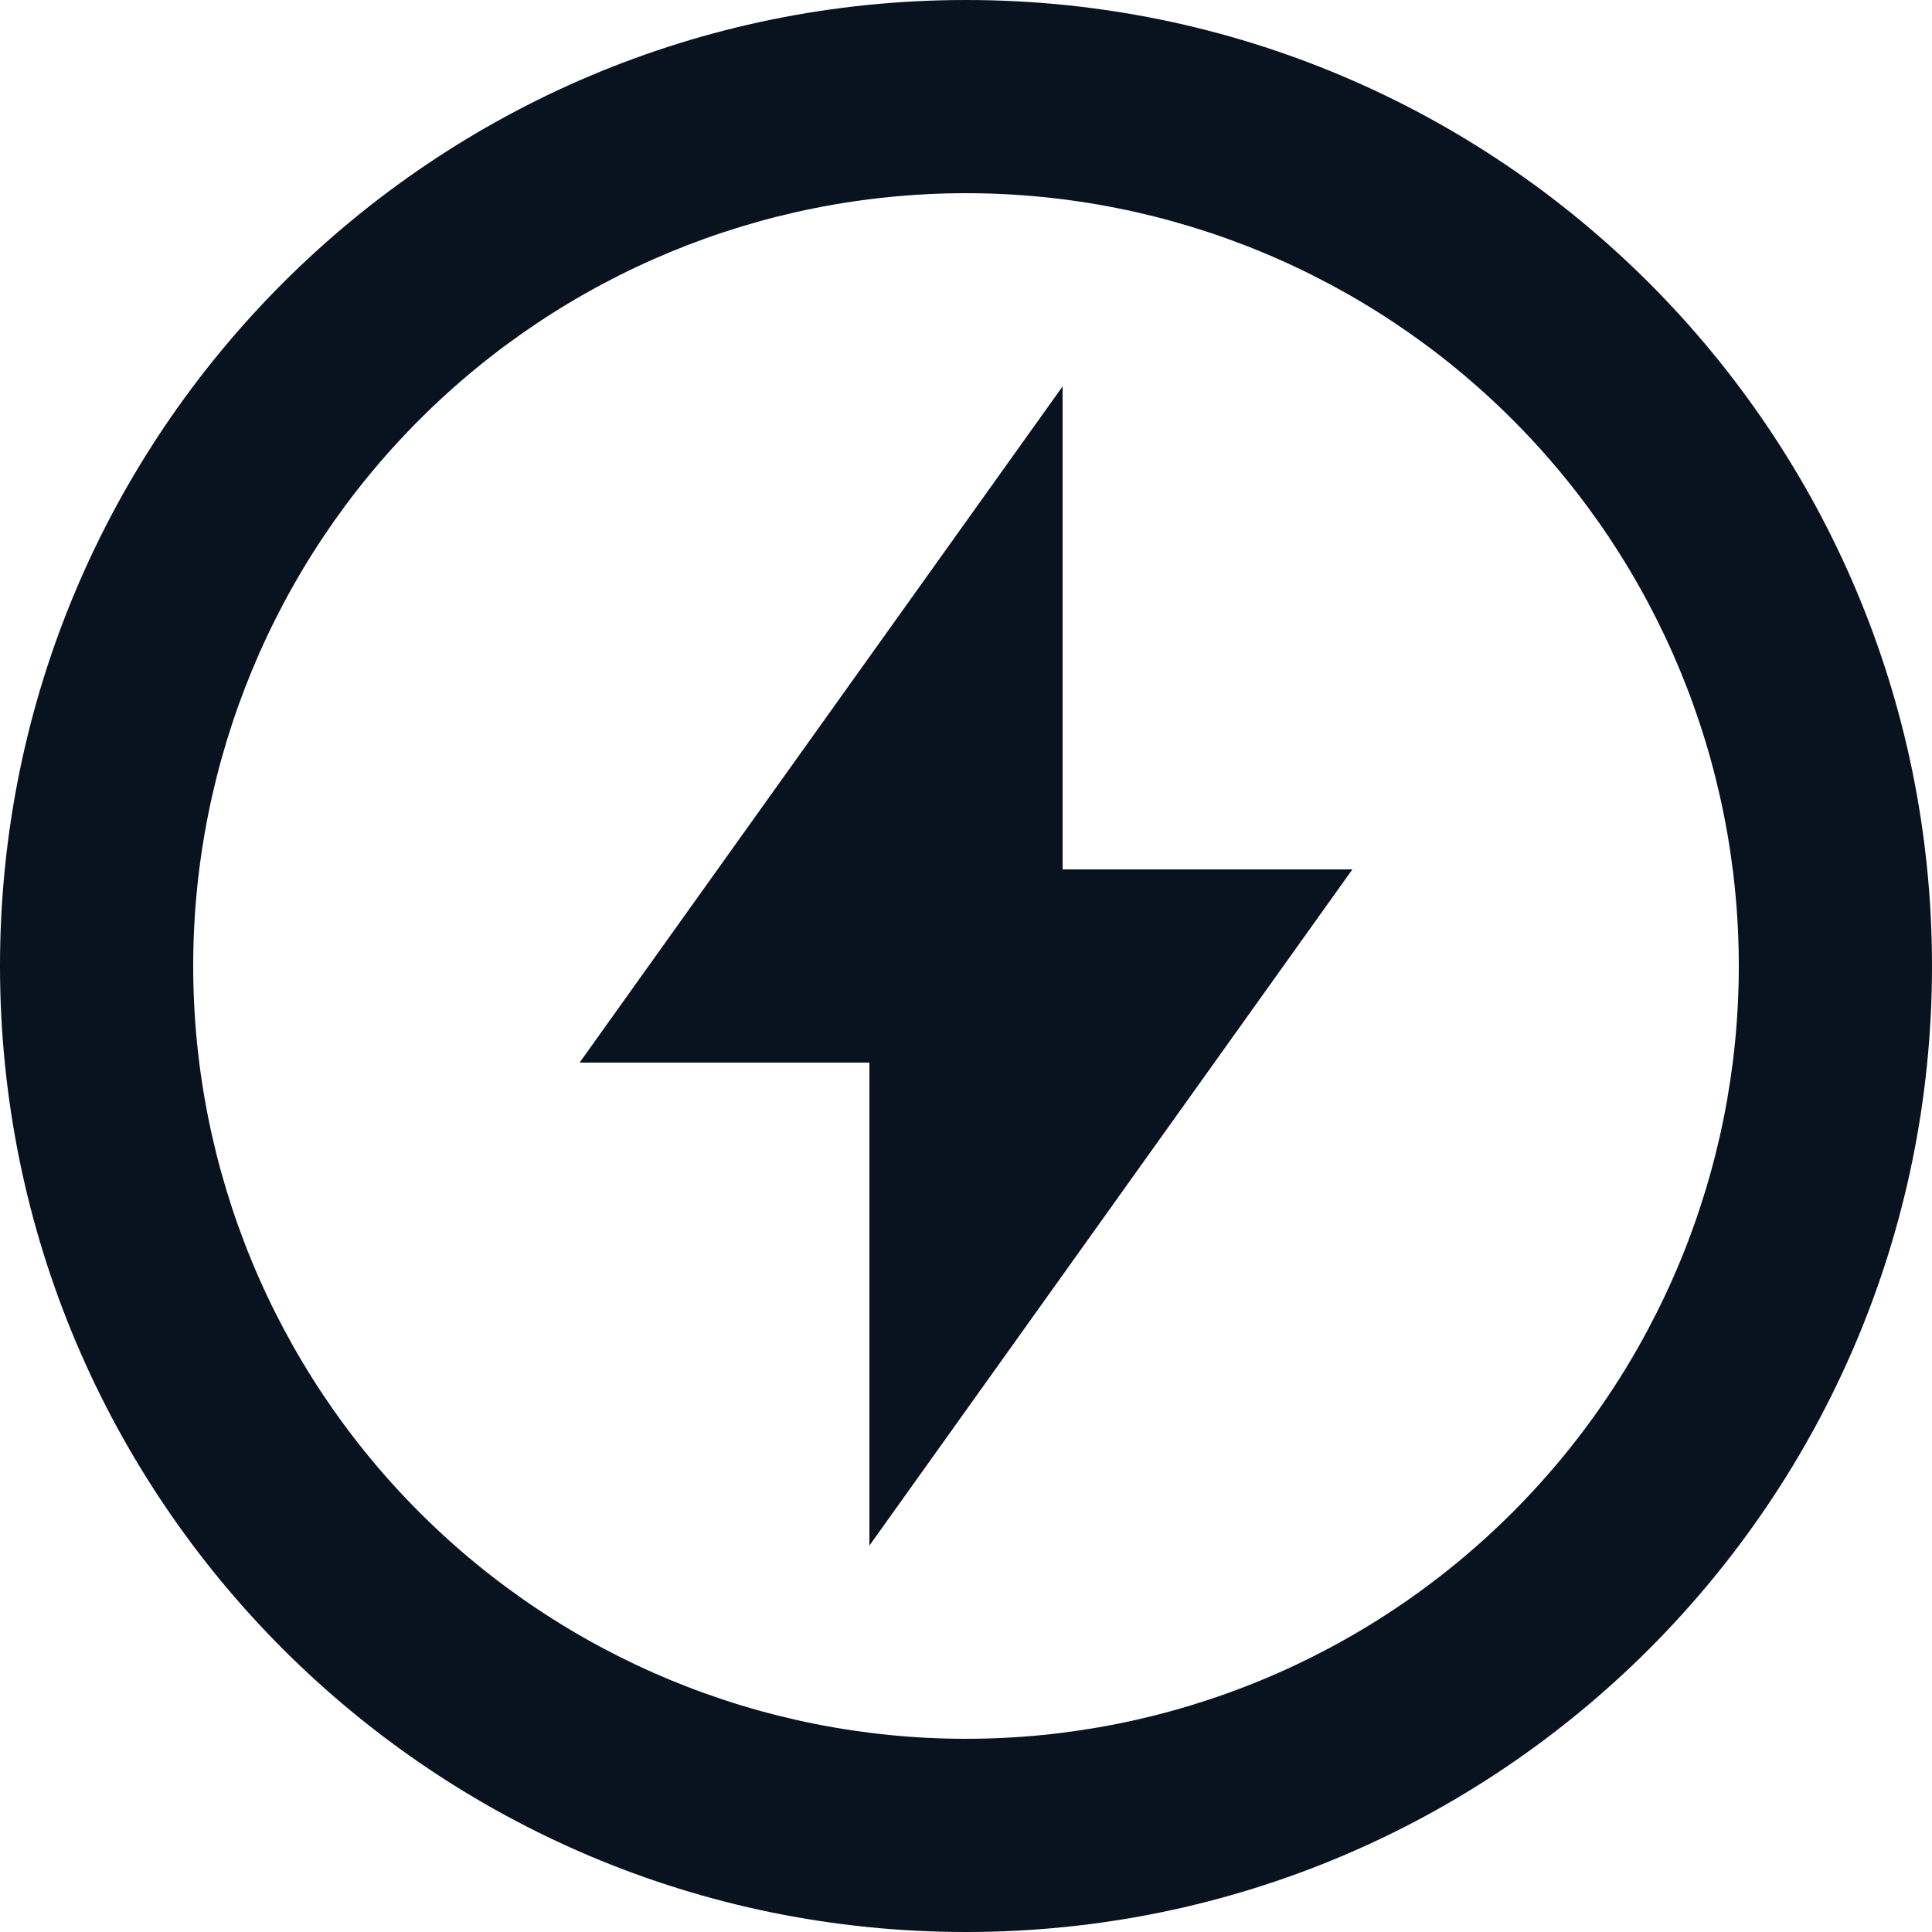 <svg width="49" height="49" viewBox="0 0 49 49" fill="none" xmlns="http://www.w3.org/2000/svg">
<path d="M24.5 49C10.969 49 0 38.031 0 24.5C0 10.969 10.969 0 24.5 0C38.031 0 49 10.969 49 24.5C49 38.031 38.031 49 24.5 49ZM24.5 44.1C29.698 44.1 34.684 42.035 38.359 38.359C42.035 34.684 44.1 29.698 44.1 24.5C44.1 19.302 42.035 14.316 38.359 10.641C34.684 6.965 29.698 4.9 24.5 4.9C19.302 4.9 14.316 6.965 10.641 10.641C6.965 14.316 4.9 19.302 4.9 24.5C4.9 29.698 6.965 34.684 10.641 38.359C14.316 42.035 19.302 44.1 24.5 44.1ZM26.95 22.05H34.3L22.05 39.2V26.95H14.7L26.95 9.8V22.05Z" fill="#09121F"/>
</svg>
